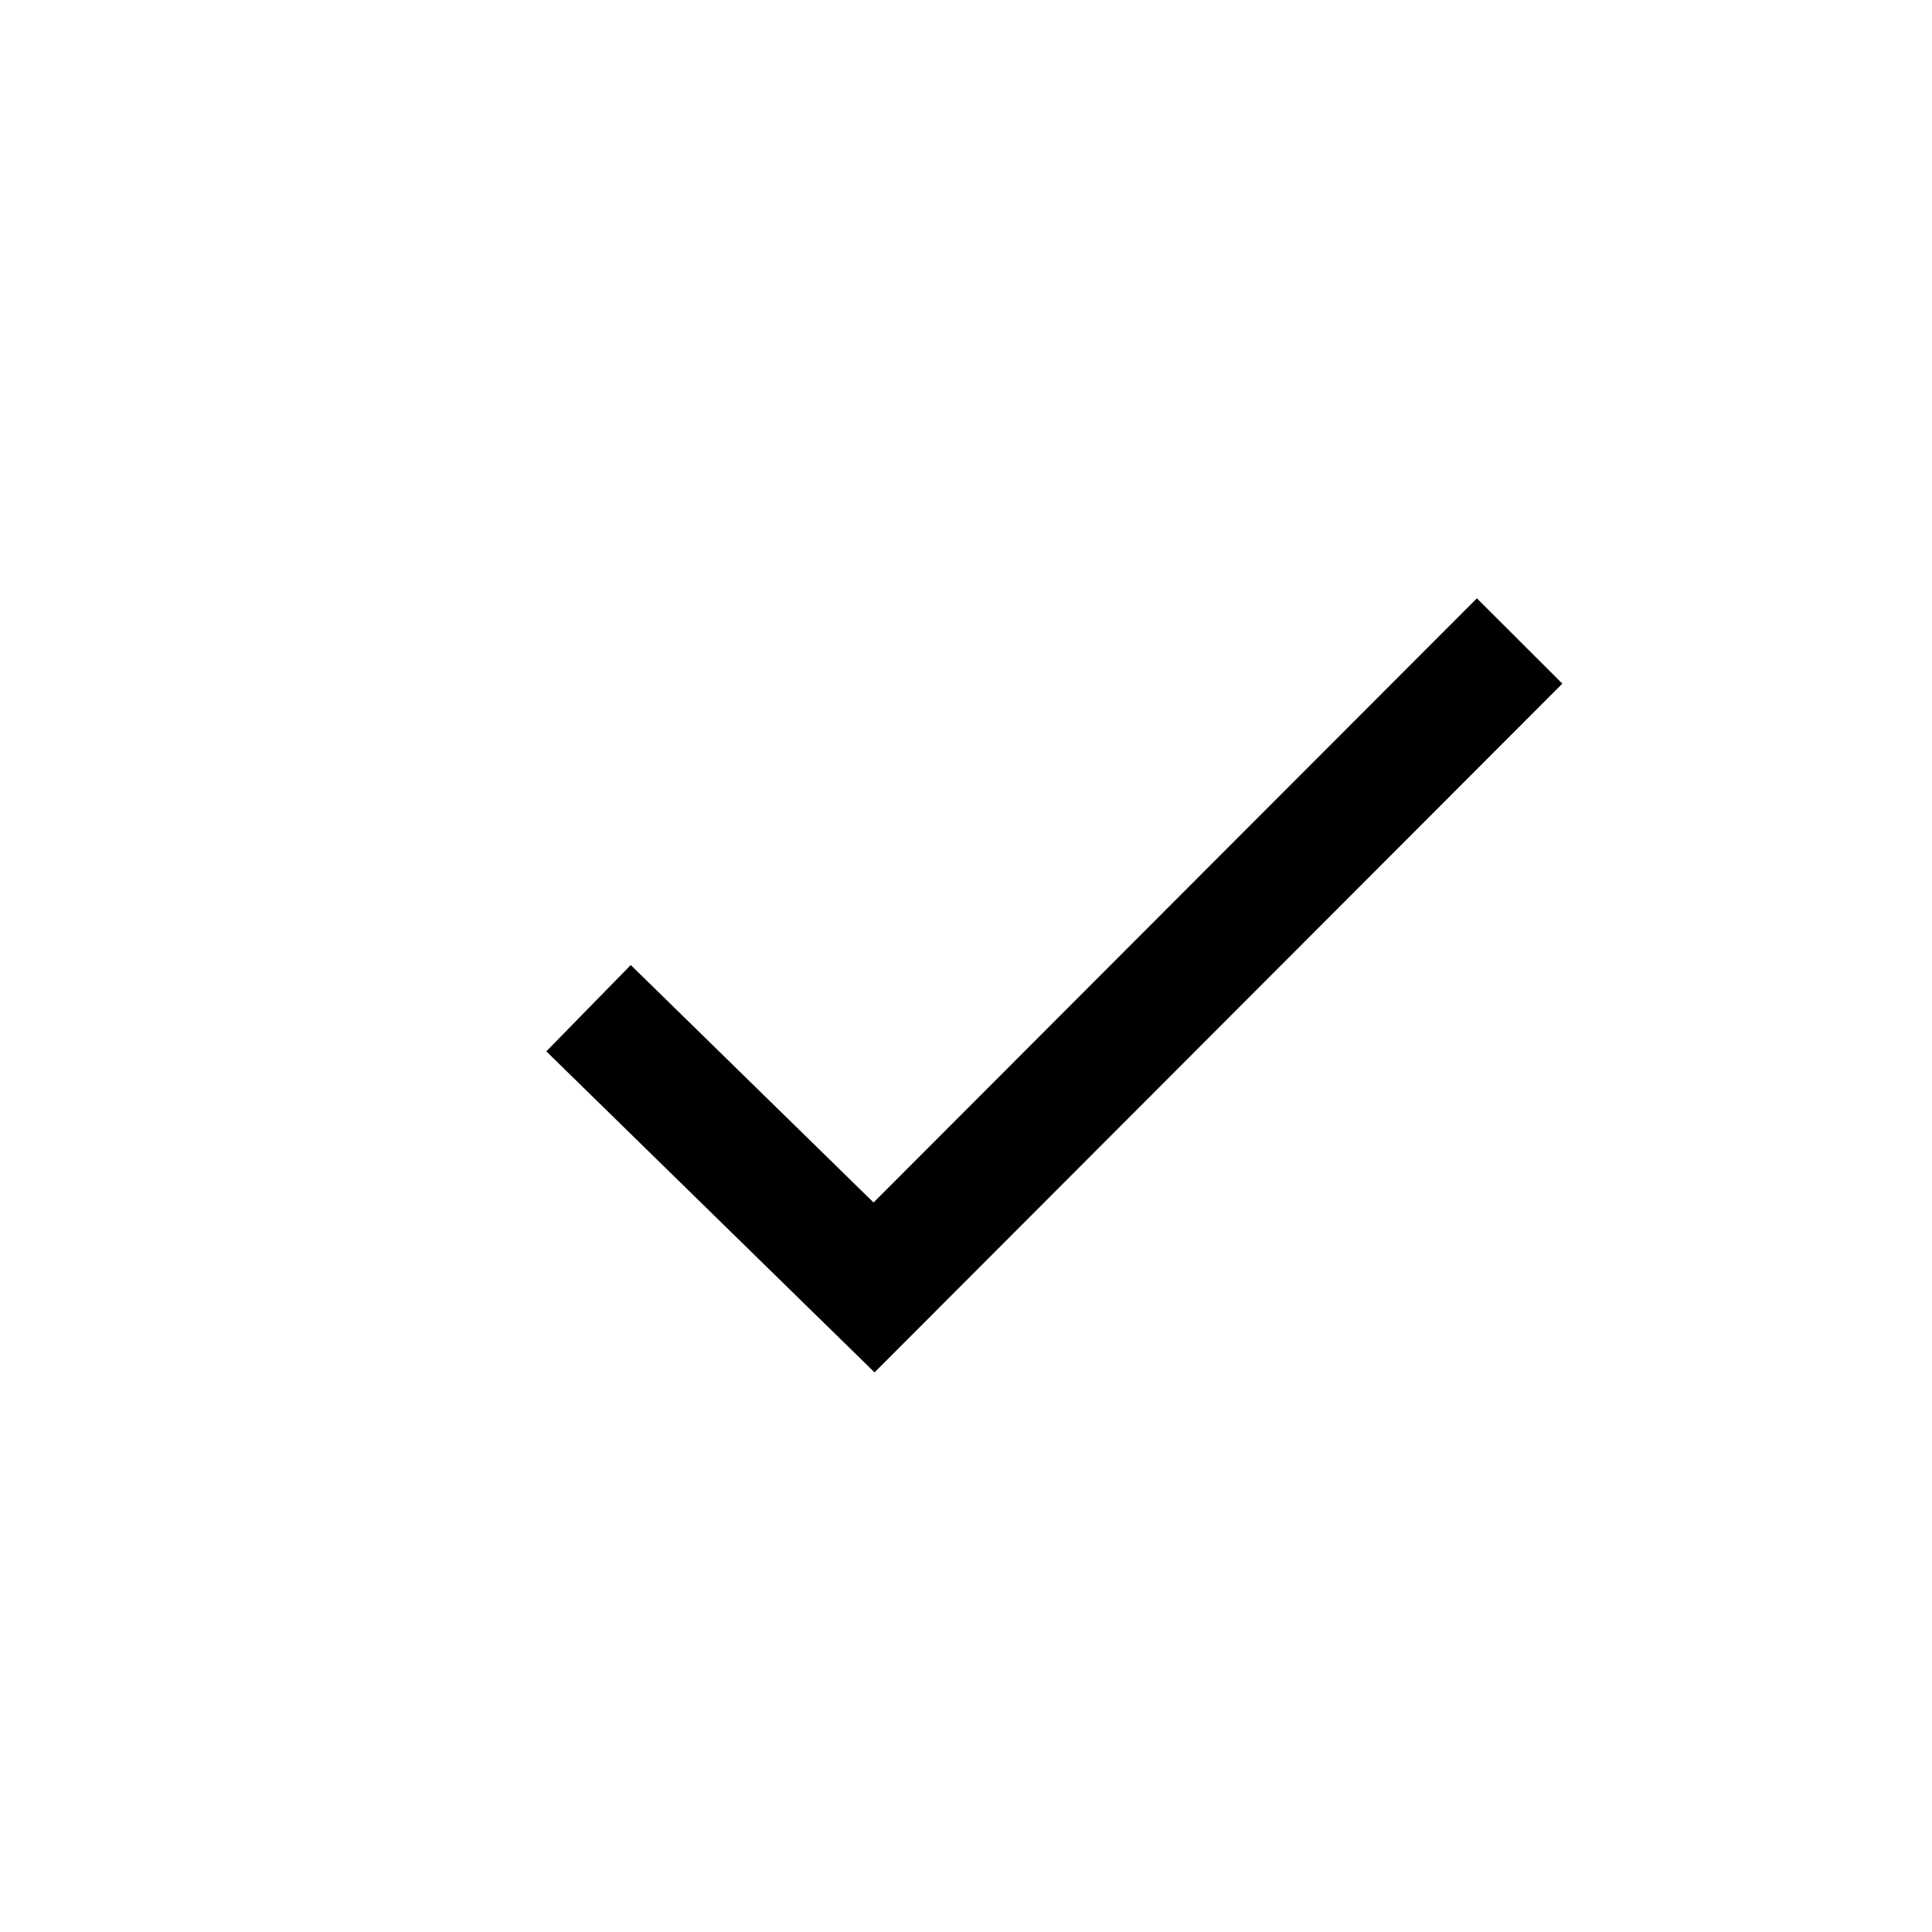 <svg width="32" height="32" viewBox="0 0 32 32" fill="none"
  xmlns="http://www.w3.org/2000/svg">
  <path d="M10.463 17.398L14.477 21.324L24.463 11.324" stroke="currentColor" stroke-width="2" stroke-linecap="square"/>
</svg>
